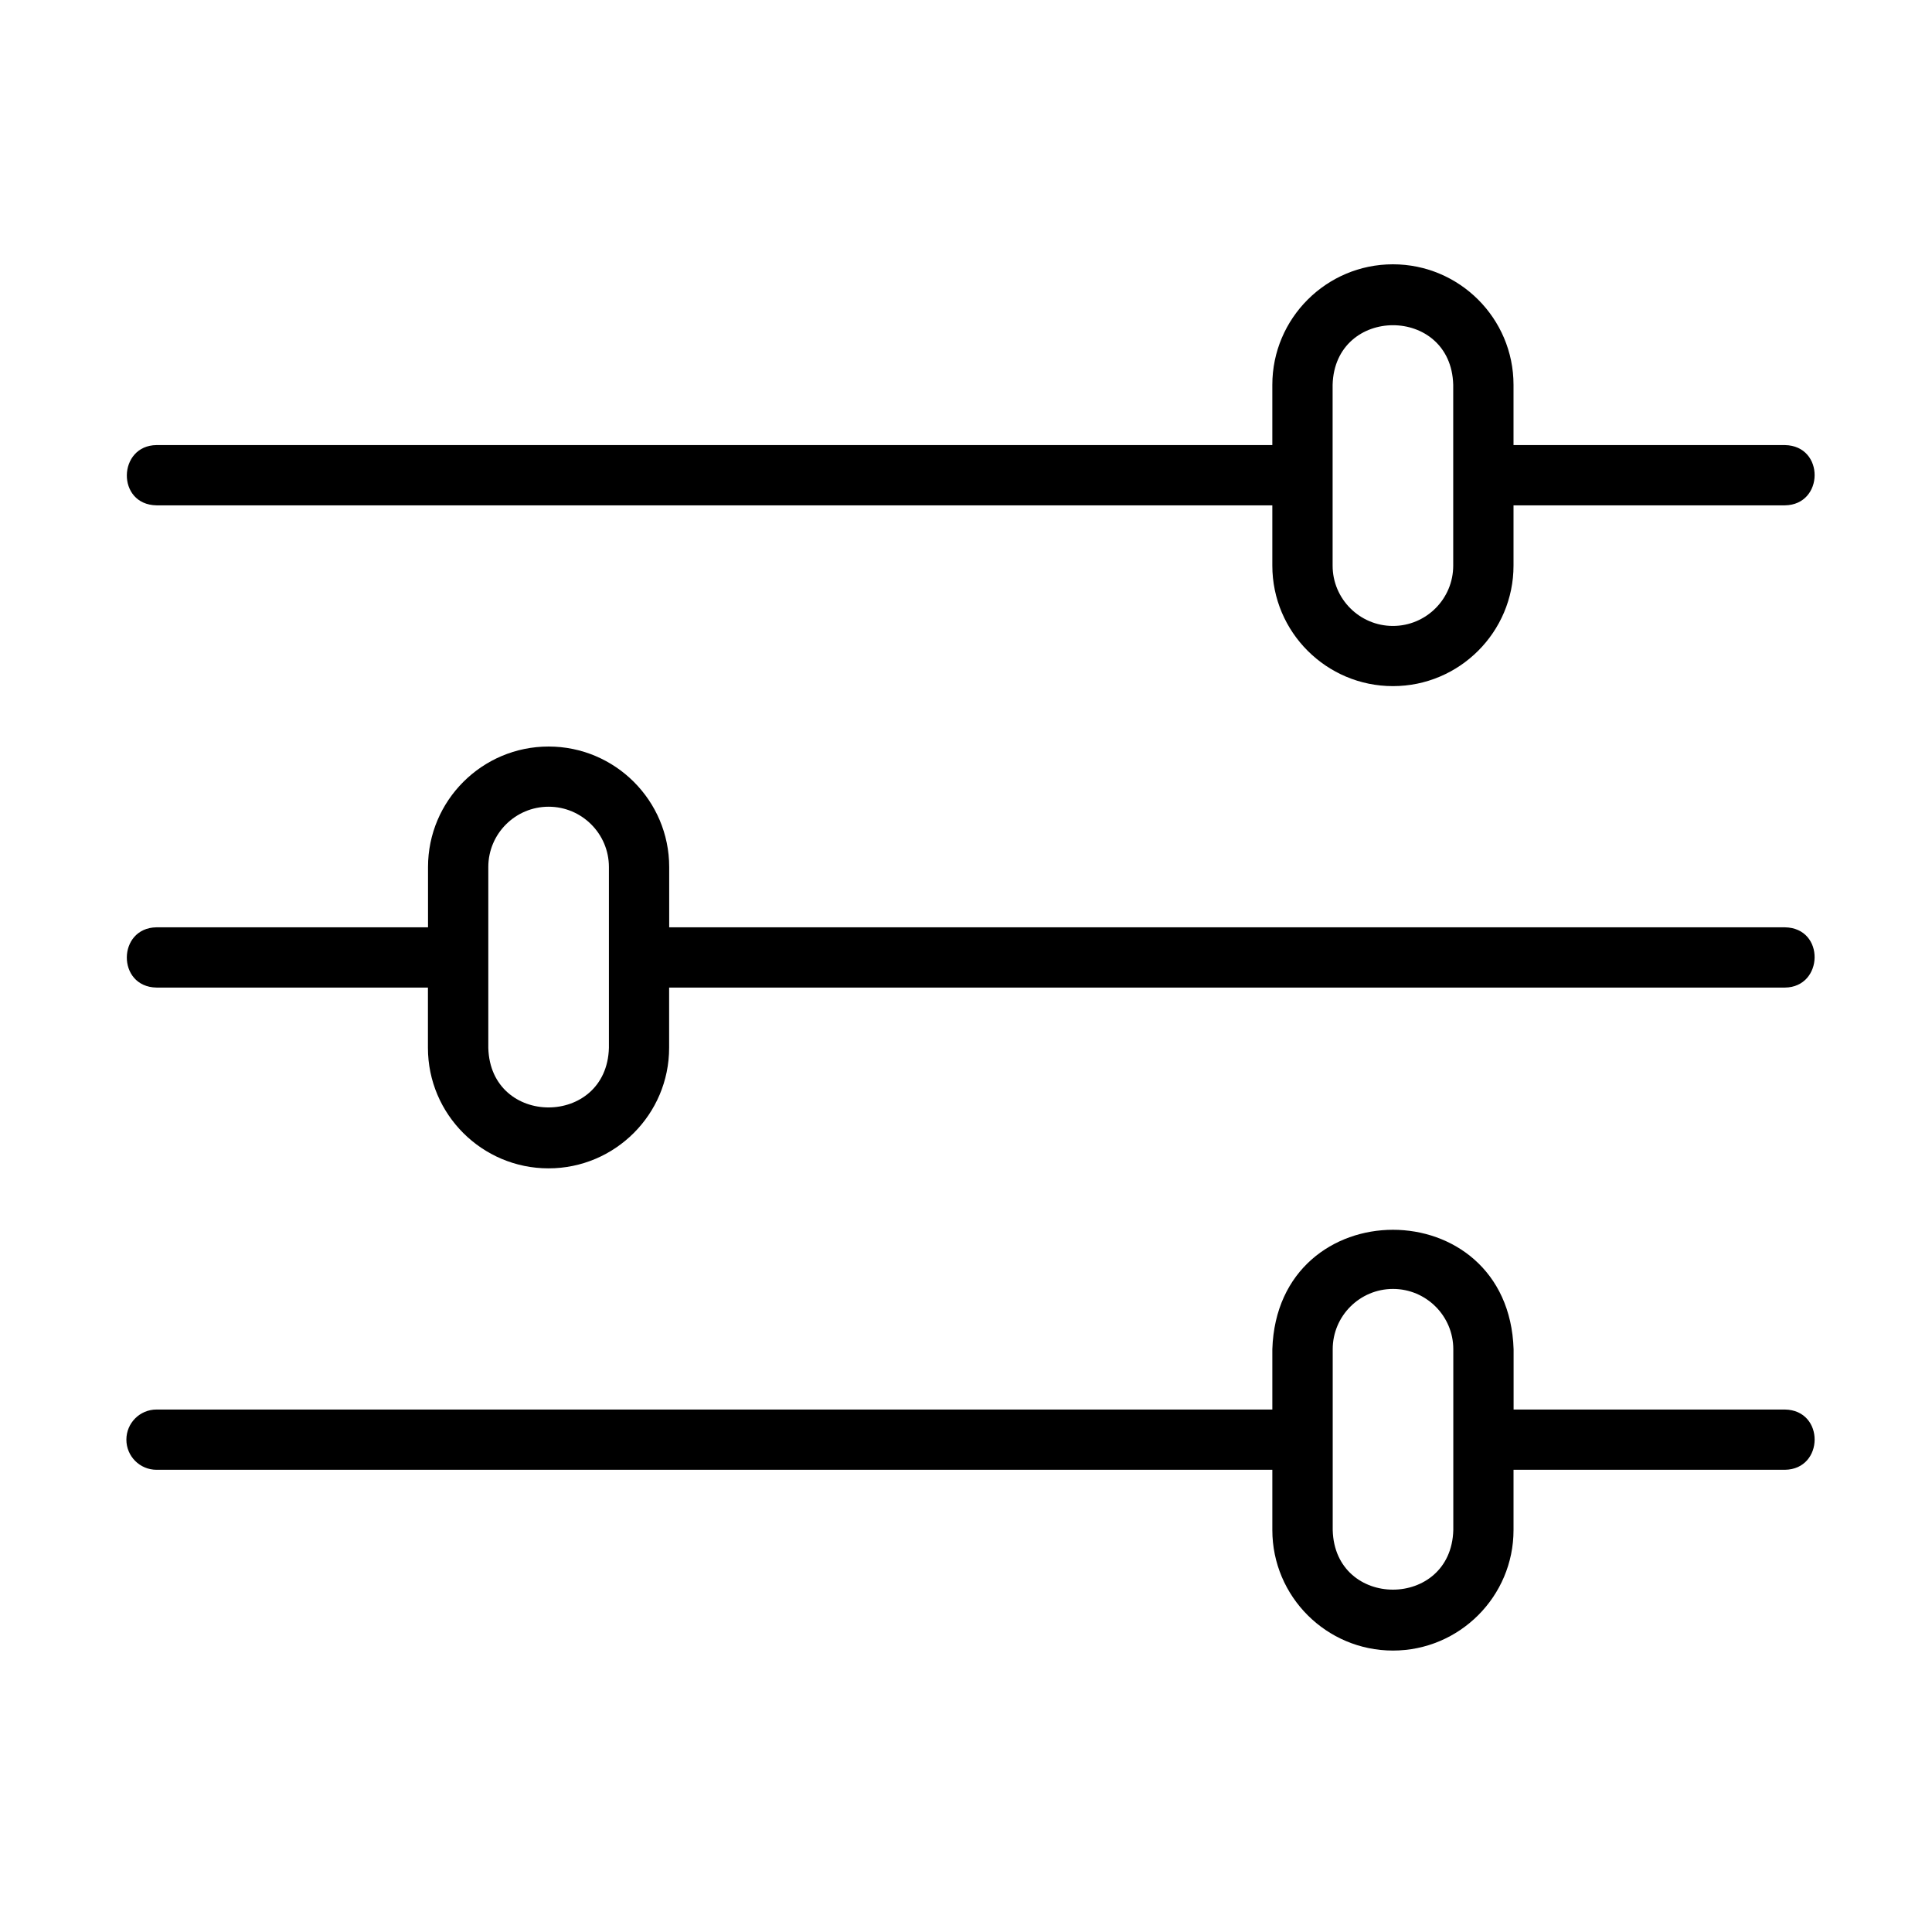 <svg width="213" height="213" viewBox="0 0 213 213" fill="none" xmlns="http://www.w3.org/2000/svg">
<path d="M196.794 102.235H73.778V95.591C73.778 88.259 67.812 82.304 60.483 82.304C53.145 82.304 47.188 88.267 47.188 95.591V102.235H17.257C12.927 102.293 12.853 108.804 17.257 108.878H47.179V115.522C47.179 122.855 53.145 128.809 60.474 128.809C67.812 128.809 73.77 122.846 73.77 115.522V108.878H196.786C201.057 108.837 201.24 102.31 196.786 102.235H196.794ZM67.131 115.522C66.898 124.275 54.06 124.291 53.835 115.522V95.583C53.835 91.921 56.818 88.939 60.483 88.939C64.148 88.939 67.131 91.921 67.131 95.583V115.522Z" fill="black"/>
<path d="M196.794 155.398H166.872V148.754C166.315 131.191 140.83 131.191 140.273 148.754V155.398H17.257C15.42 155.398 13.933 156.884 13.933 158.72C13.933 160.555 15.42 162.041 17.257 162.041H140.273V168.685C140.273 176.018 146.239 181.972 153.568 181.972C160.906 181.972 166.864 176.009 166.864 168.685V162.041H196.786C201.115 161.983 201.19 155.473 196.786 155.398H196.794ZM160.224 168.685C159.992 177.438 147.153 177.454 146.929 168.685V148.746C146.929 145.084 149.912 142.103 153.577 142.103C157.241 142.103 160.224 145.084 160.224 148.746V168.685Z" fill="black"/>
<path d="M17.256 55.713H140.272V62.357C140.272 69.689 146.238 75.644 153.567 75.644C160.904 75.644 166.863 69.681 166.863 62.357V55.713H196.785C201.114 55.655 201.189 49.145 196.785 49.07H166.863V42.426C166.863 35.093 160.896 29.139 153.567 29.139C146.23 29.139 140.272 35.102 140.272 42.426V49.07H17.256C12.985 49.111 12.802 55.638 17.256 55.713ZM146.919 42.426C147.152 33.673 159.99 33.657 160.215 42.426V62.365C160.215 66.027 157.232 69.009 153.567 69.009C149.902 69.009 146.919 66.027 146.919 62.365V42.426Z" fill="black"/>
</svg>
